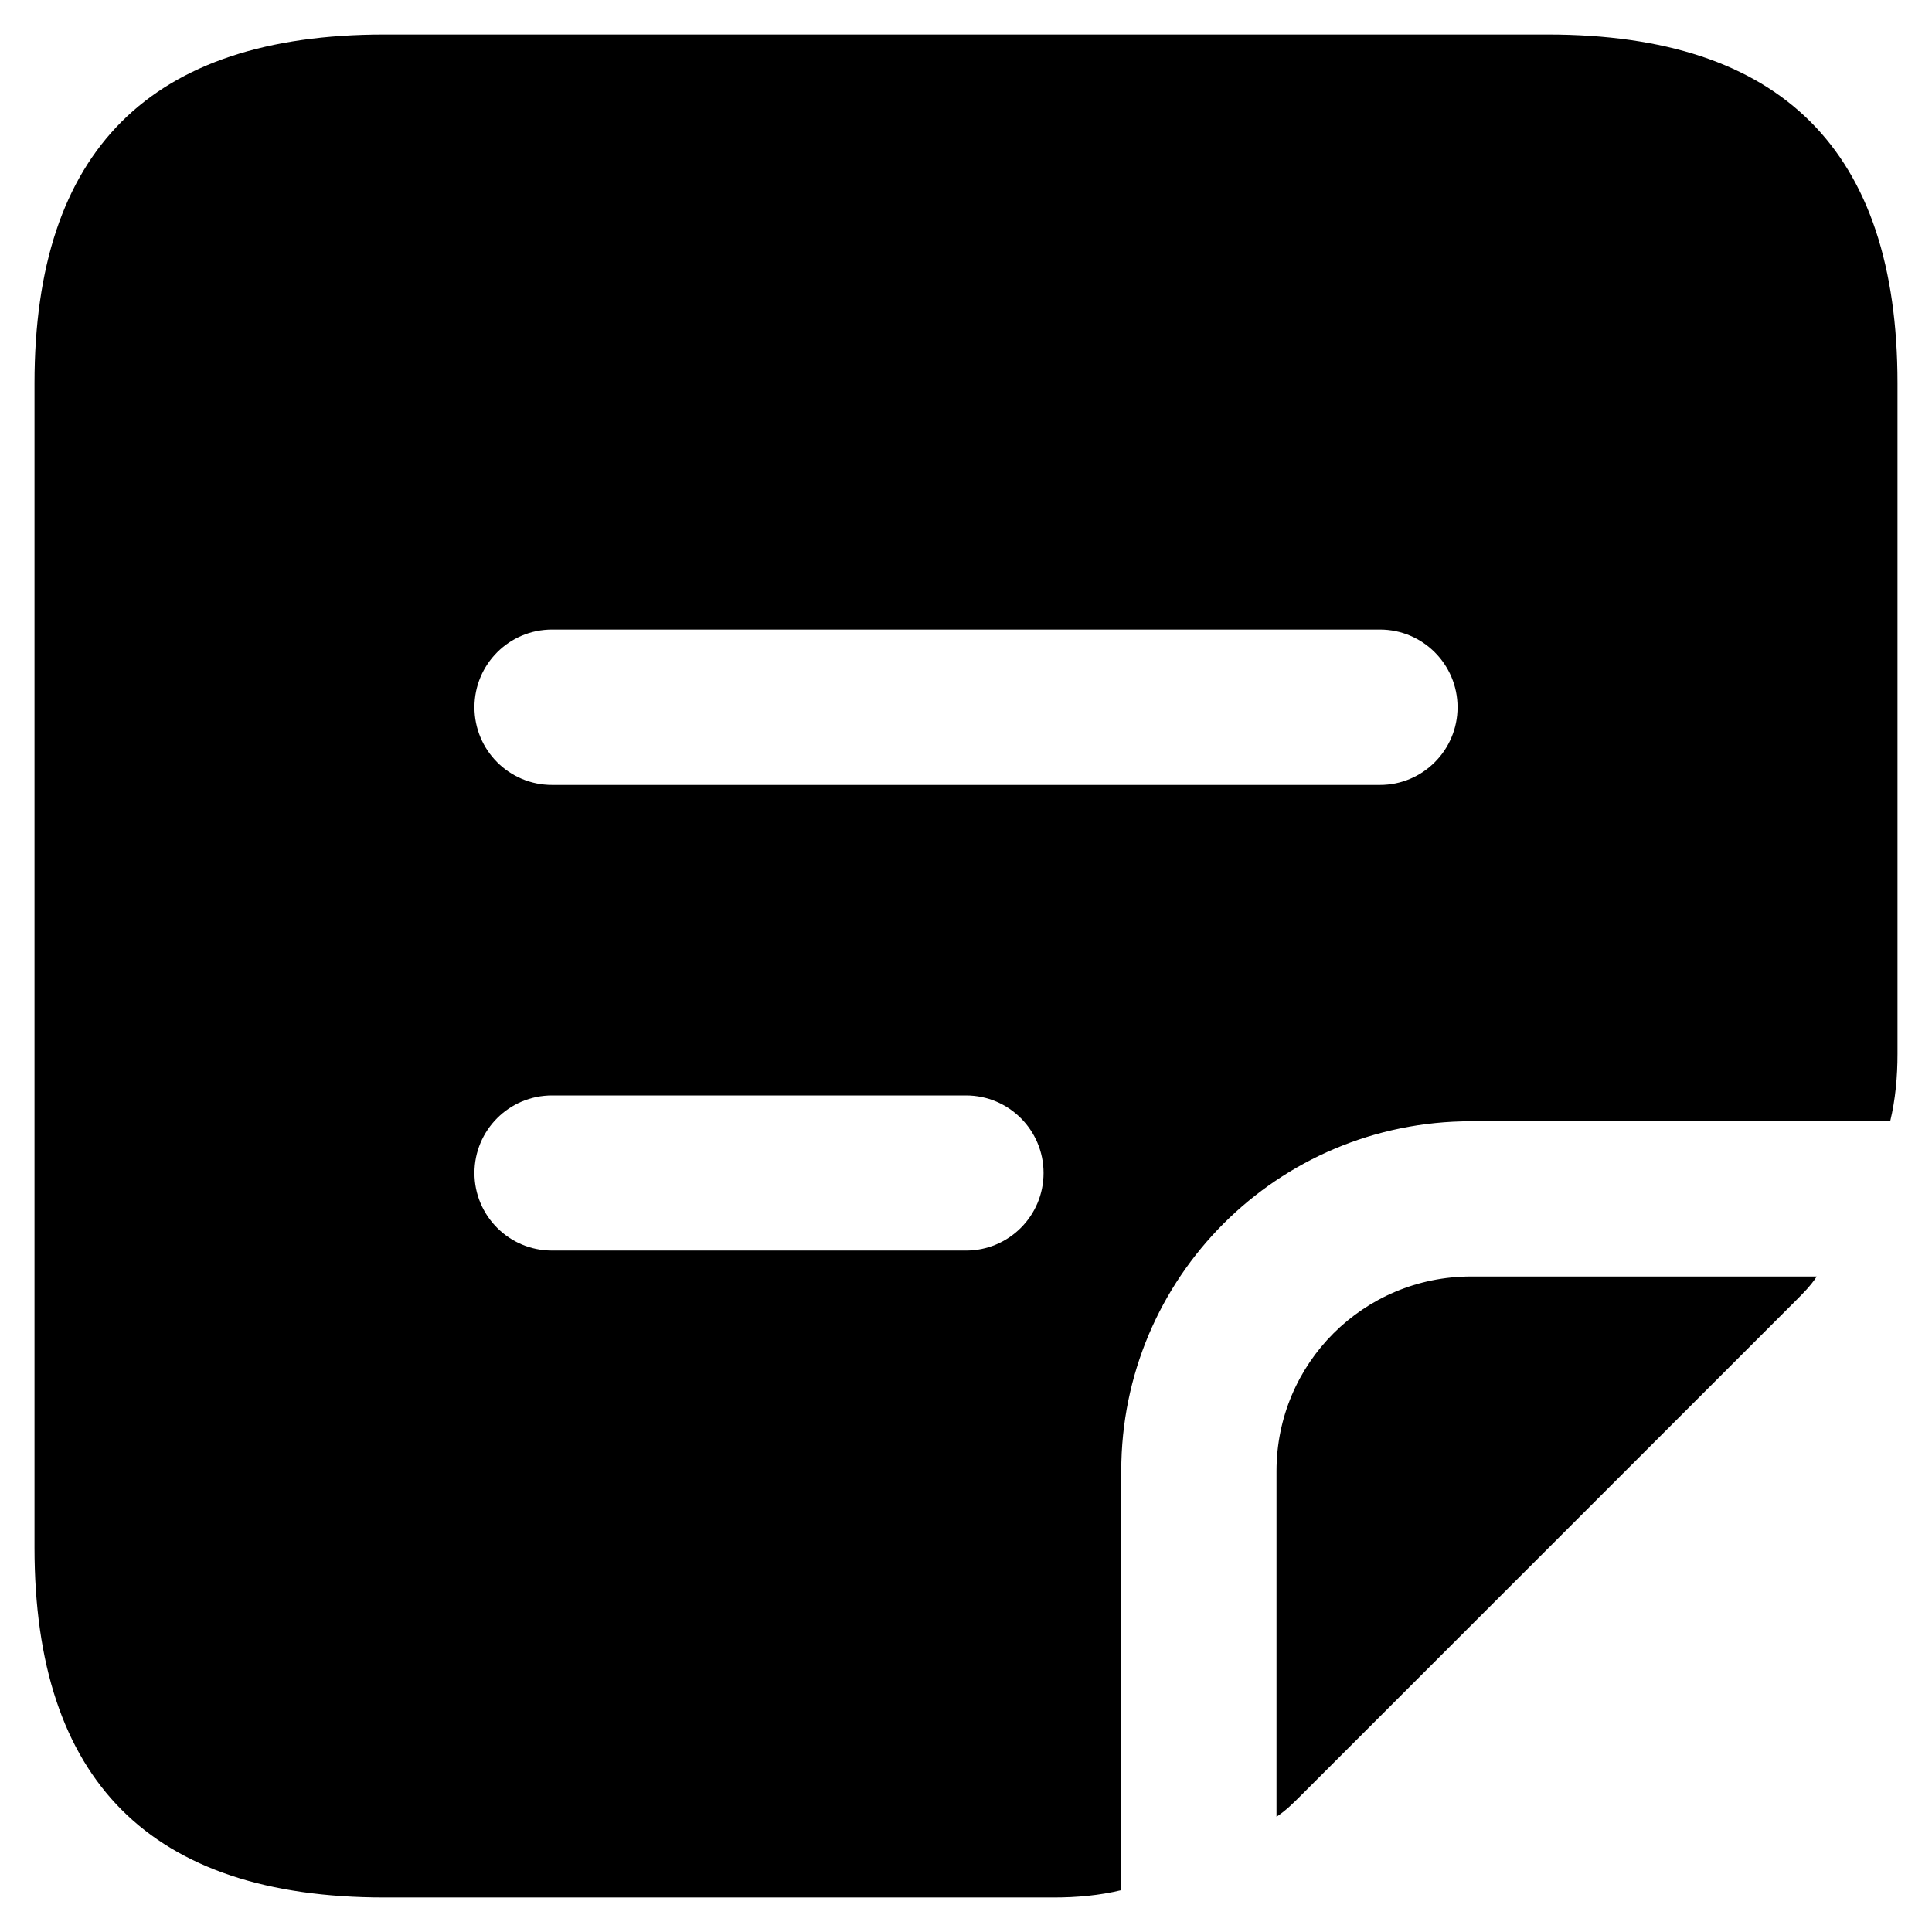 <svg width="14" height="14" viewBox="0 0 14 14" fill="none" xmlns="http://www.w3.org/2000/svg">
<path d="M10.66 9.25H13.165C13.12 9.318 13.068 9.37 13.008 9.43L9.43 13.008C9.37 13.068 9.318 13.12 9.25 13.165V10.66C9.25 9.88 9.88 9.25 10.66 9.25ZM13.75 2.777V7.637C13.75 7.802 13.735 7.968 13.697 8.125H10.66C9.257 8.125 8.125 9.258 8.125 10.66V13.697C7.968 13.735 7.803 13.75 7.638 13.75H2.785C1.09 13.75 0.25 12.902 0.25 11.215V2.777C0.25 1.09 1.09 0.25 2.785 0.25H11.215C12.91 0.25 13.75 1.09 13.75 2.777ZM7.562 8.5C7.562 8.19 7.311 7.938 7 7.938H4C3.689 7.938 3.438 8.19 3.438 8.5C3.438 8.81 3.689 9.062 4 9.062H7C7.311 9.062 7.562 8.81 7.562 8.5ZM10.562 5.125C10.562 4.814 10.31 4.562 10 4.562H4C3.689 4.562 3.438 4.814 3.438 5.125C3.438 5.436 3.689 5.688 4 5.688H10C10.31 5.688 10.562 5.436 10.562 5.125Z" fill="currentColor"/>
</svg>
